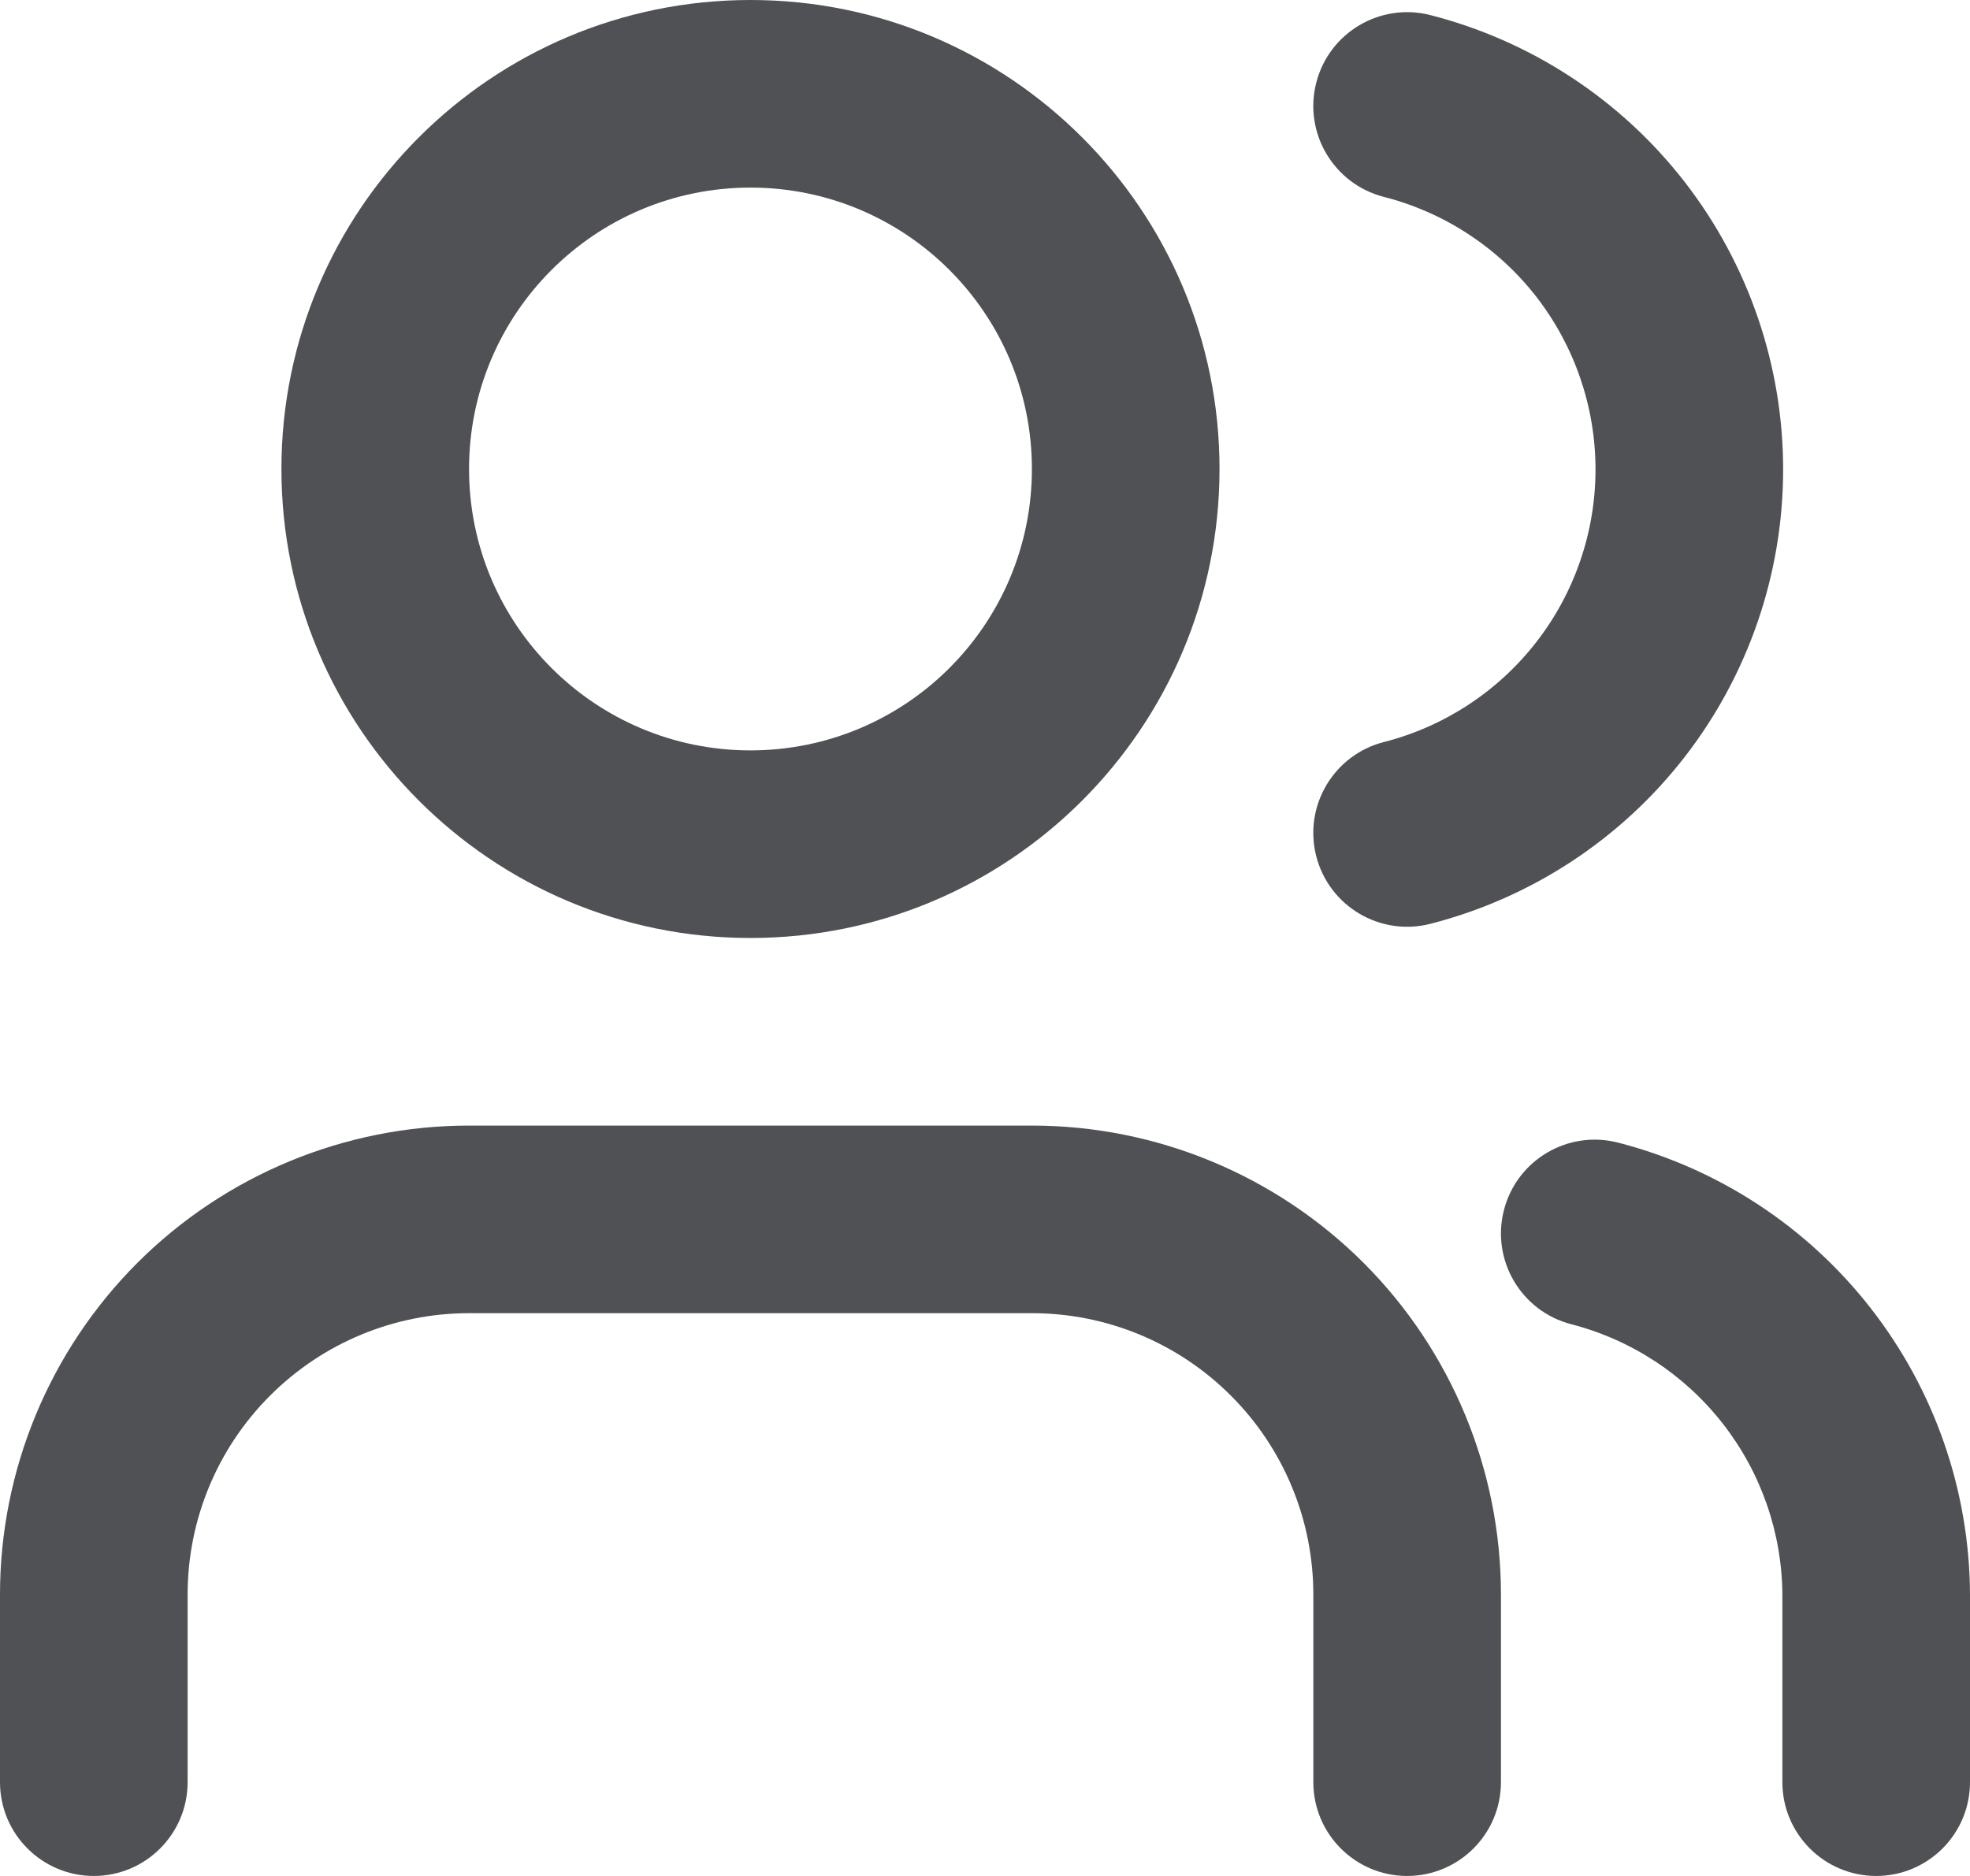 <svg width="21" height="20" viewBox="0 0 21 20" fill="none" xmlns="http://www.w3.org/2000/svg">
<path fill-rule="evenodd" clip-rule="evenodd" d="M8 0C5.239 0 3 2.239 3 5C3 7.761 5.239 10 8 10C10.761 10 13 7.761 13 5C13 2.239 10.761 0 8 0ZM5 5C5 3.343 6.343 2 8 2C9.657 2 11 3.343 11 5C11 6.657 9.657 8 8 8C6.343 8 5 6.657 5 5Z" fill="#505154"/>
<path d="M2.879 14.879C3.441 14.316 4.204 14 5 14H11C11.796 14 12.559 14.316 13.121 14.879C13.684 15.441 14 16.204 14 17V19C14 19.552 14.448 20 15 20C15.552 20 16 19.552 16 19V17C16 15.674 15.473 14.402 14.536 13.464C13.598 12.527 12.326 12 11 12H5C3.674 12 2.402 12.527 1.464 13.464C0.527 14.402 0 15.674 0 17V19C0 19.552 0.448 20 1 20C1.552 20 2 19.552 2 19V17C2 16.204 2.316 15.441 2.879 14.879Z" fill="#505154"/>
<path d="M14.031 0.882C14.168 0.347 14.713 0.024 15.248 0.161C16.324 0.437 17.277 1.062 17.958 1.939C18.638 2.816 19.008 3.895 19.008 5.005C19.008 6.115 18.638 7.194 17.958 8.071C17.277 8.948 16.324 9.573 15.248 9.849C14.713 9.986 14.168 9.663 14.031 9.128C13.894 8.593 14.217 8.048 14.752 7.911C15.397 7.746 15.969 7.371 16.378 6.844C16.786 6.318 17.008 5.671 17.008 5.005C17.008 4.339 16.786 3.692 16.378 3.165C15.969 2.639 15.397 2.264 14.752 2.099C14.217 1.962 13.894 1.417 14.031 0.882Z" fill="#505154"/>
<path d="M17.25 12.182C16.715 12.044 16.17 12.365 16.032 12.9C15.894 13.435 16.215 13.98 16.75 14.118C17.391 14.284 17.959 14.657 18.366 15.179C18.773 15.701 18.996 16.342 19 17.003V19C19 19.552 19.448 20 20 20C20.552 20 21 19.552 21 19L21 17L21 16.994C20.994 15.891 20.622 14.82 19.944 13.95C19.266 13.079 18.319 12.458 17.25 12.182Z" fill="#505154"/>
</svg>
